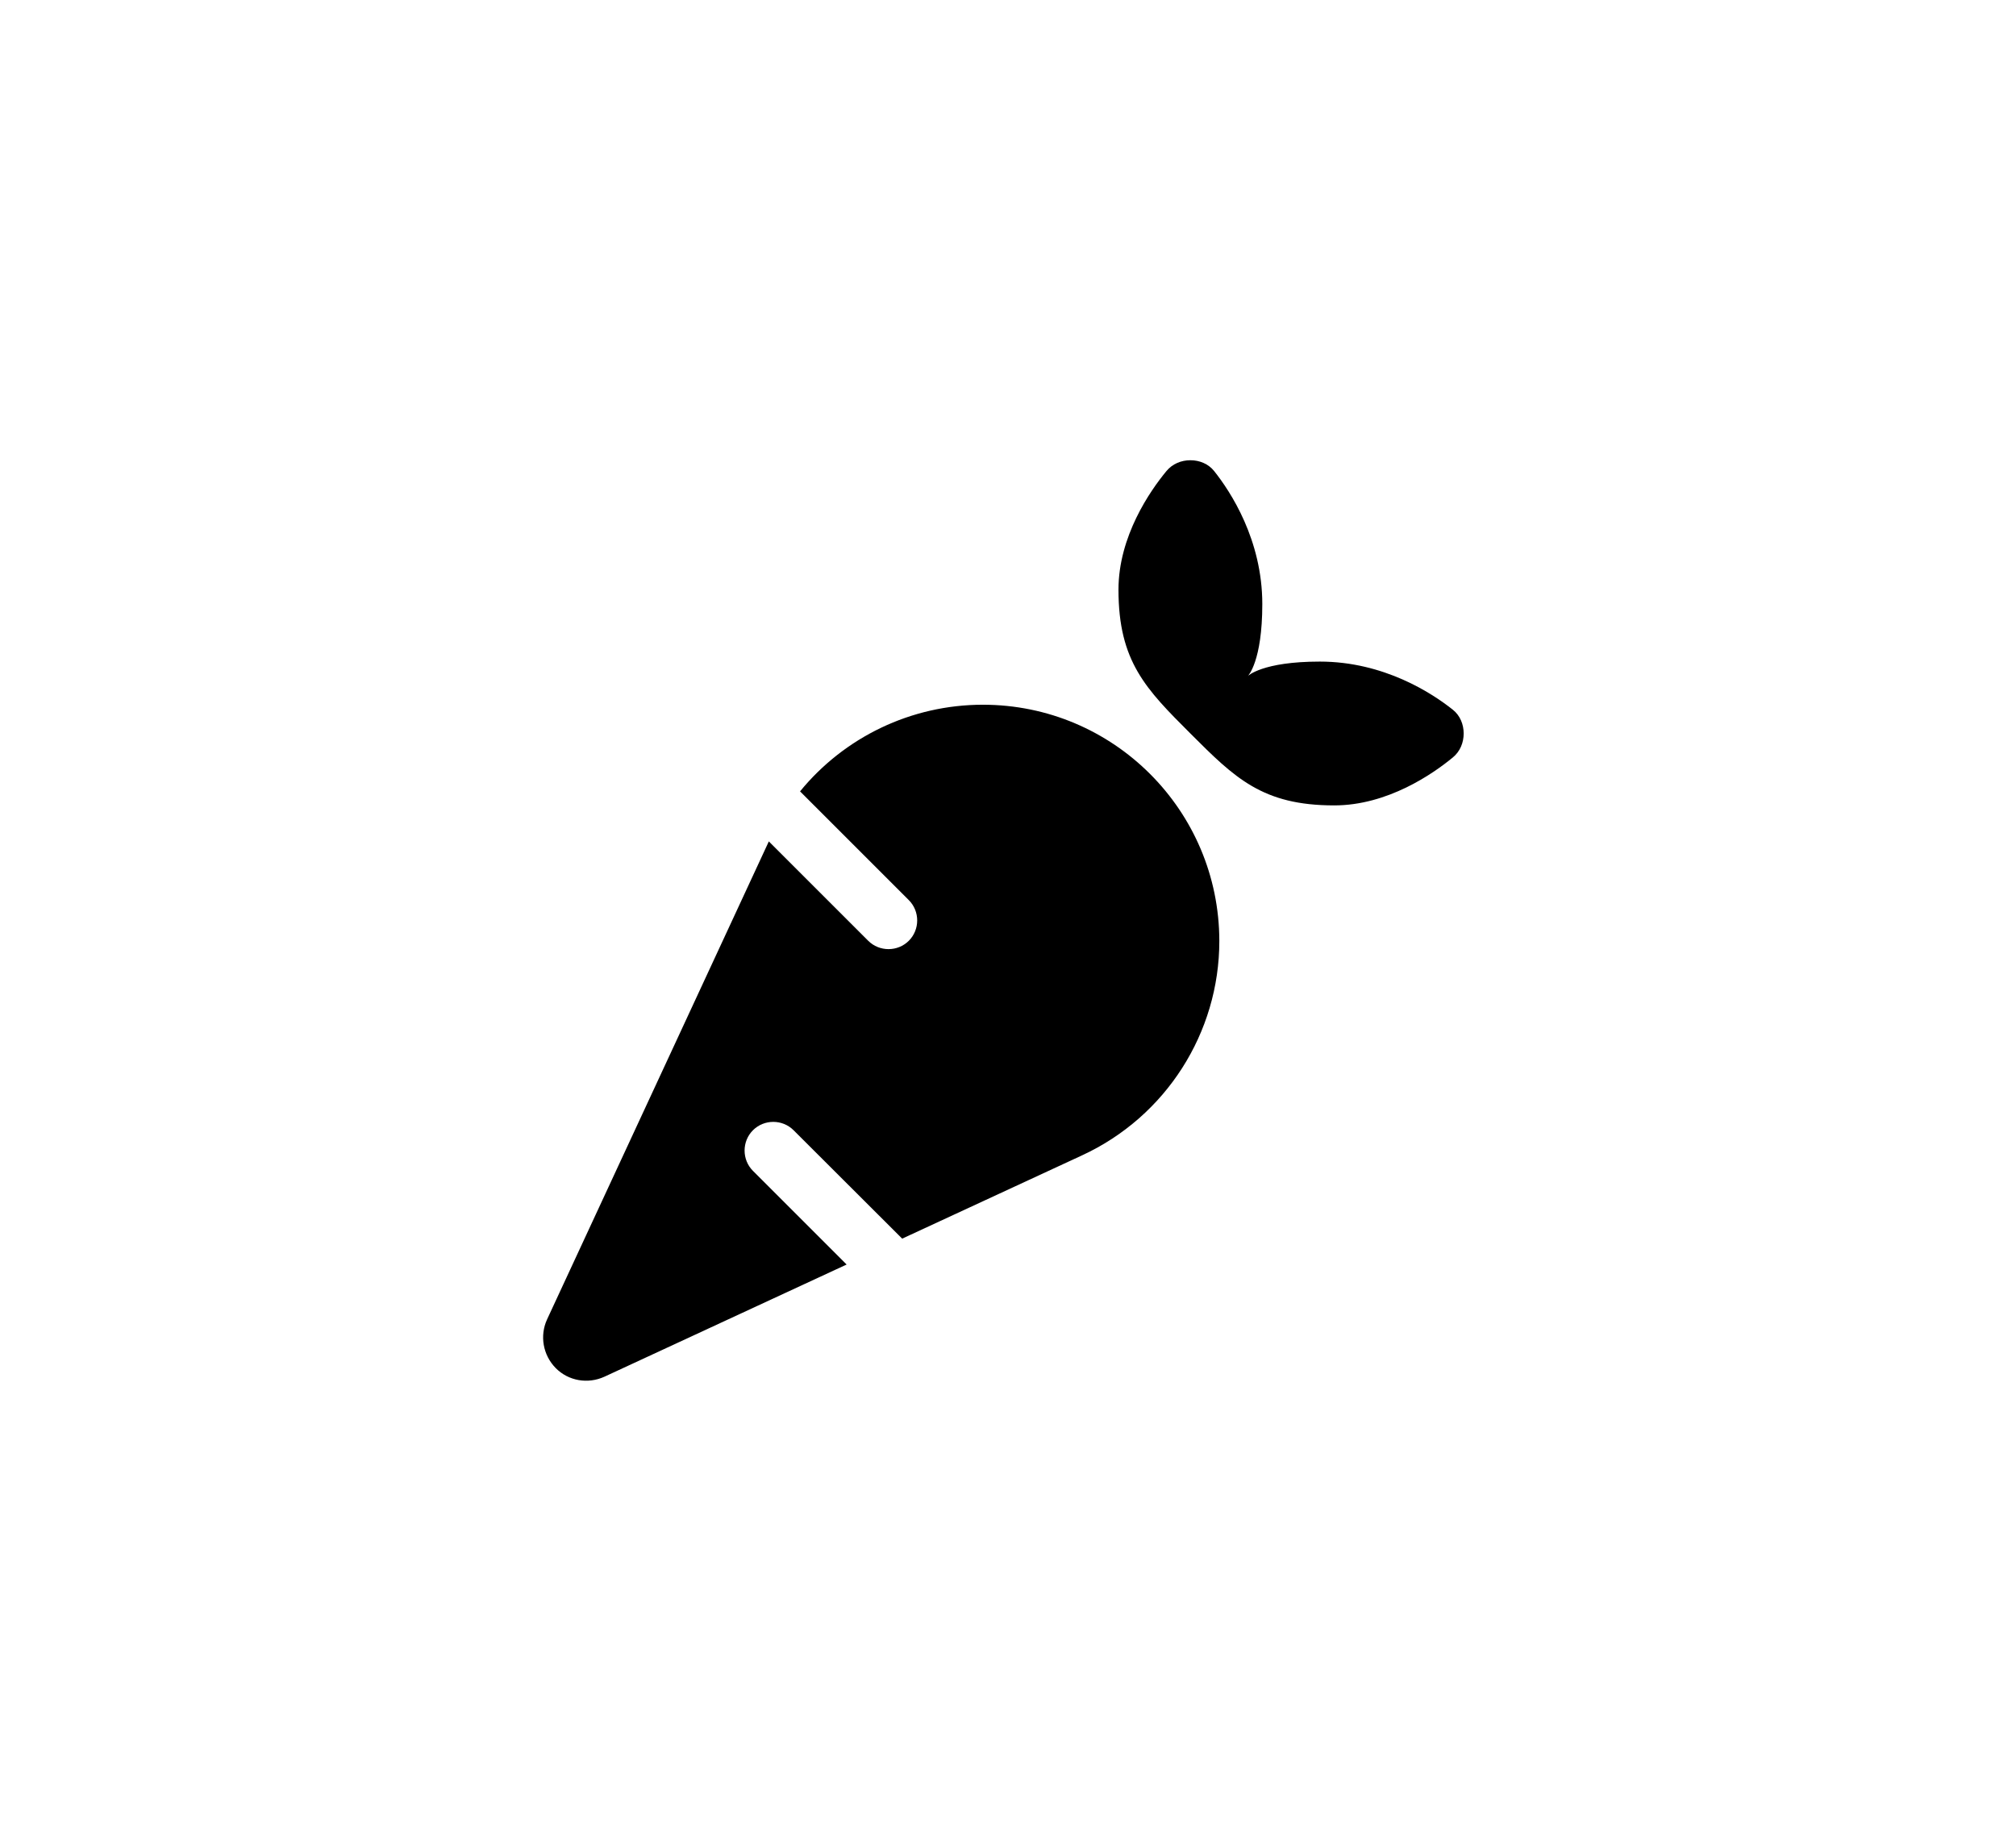 <svg width="219" height="199" viewBox="0 0 219 199" fill="none" xmlns="http://www.w3.org/2000/svg">
<path d="M126.715 51.172C124.938 53.32 121.501 58.261 121.501 64.062C121.501 71.874 124.489 74.862 129.313 79.686C134.137 84.51 137.125 87.498 144.938 87.498C150.738 87.498 155.68 84.06 157.828 82.283C158.609 81.639 159 80.682 159 79.686C159 78.69 158.609 77.733 157.828 77.108C155.602 75.331 150.348 71.874 143.375 71.874C137.125 71.874 135.563 73.436 135.563 73.436C135.563 73.436 137.125 71.874 137.125 65.624C137.125 58.652 133.668 53.398 131.891 51.172C131.266 50.391 130.309 50 129.313 50C128.317 50 127.36 50.391 126.715 51.172ZM106.774 76.561C98.962 76.561 91.716 80.096 86.911 85.974L98.727 97.79C99.938 99.001 99.938 100.993 98.727 102.204C97.516 103.415 95.524 103.415 94.313 102.204L83.513 91.404V91.423L59.431 143.334C58.611 145.111 58.982 147.221 60.368 148.627C61.755 150.033 63.865 150.384 65.661 149.564L91.97 137.377L81.794 127.202C80.583 125.991 80.583 123.999 81.794 122.789C83.005 121.578 84.997 121.578 86.208 122.789L98.005 134.565L117.575 125.503C126.637 121.304 132.457 112.223 132.457 102.223C132.438 88.044 120.954 76.561 106.774 76.561Z" fill="black"/>
</svg>
